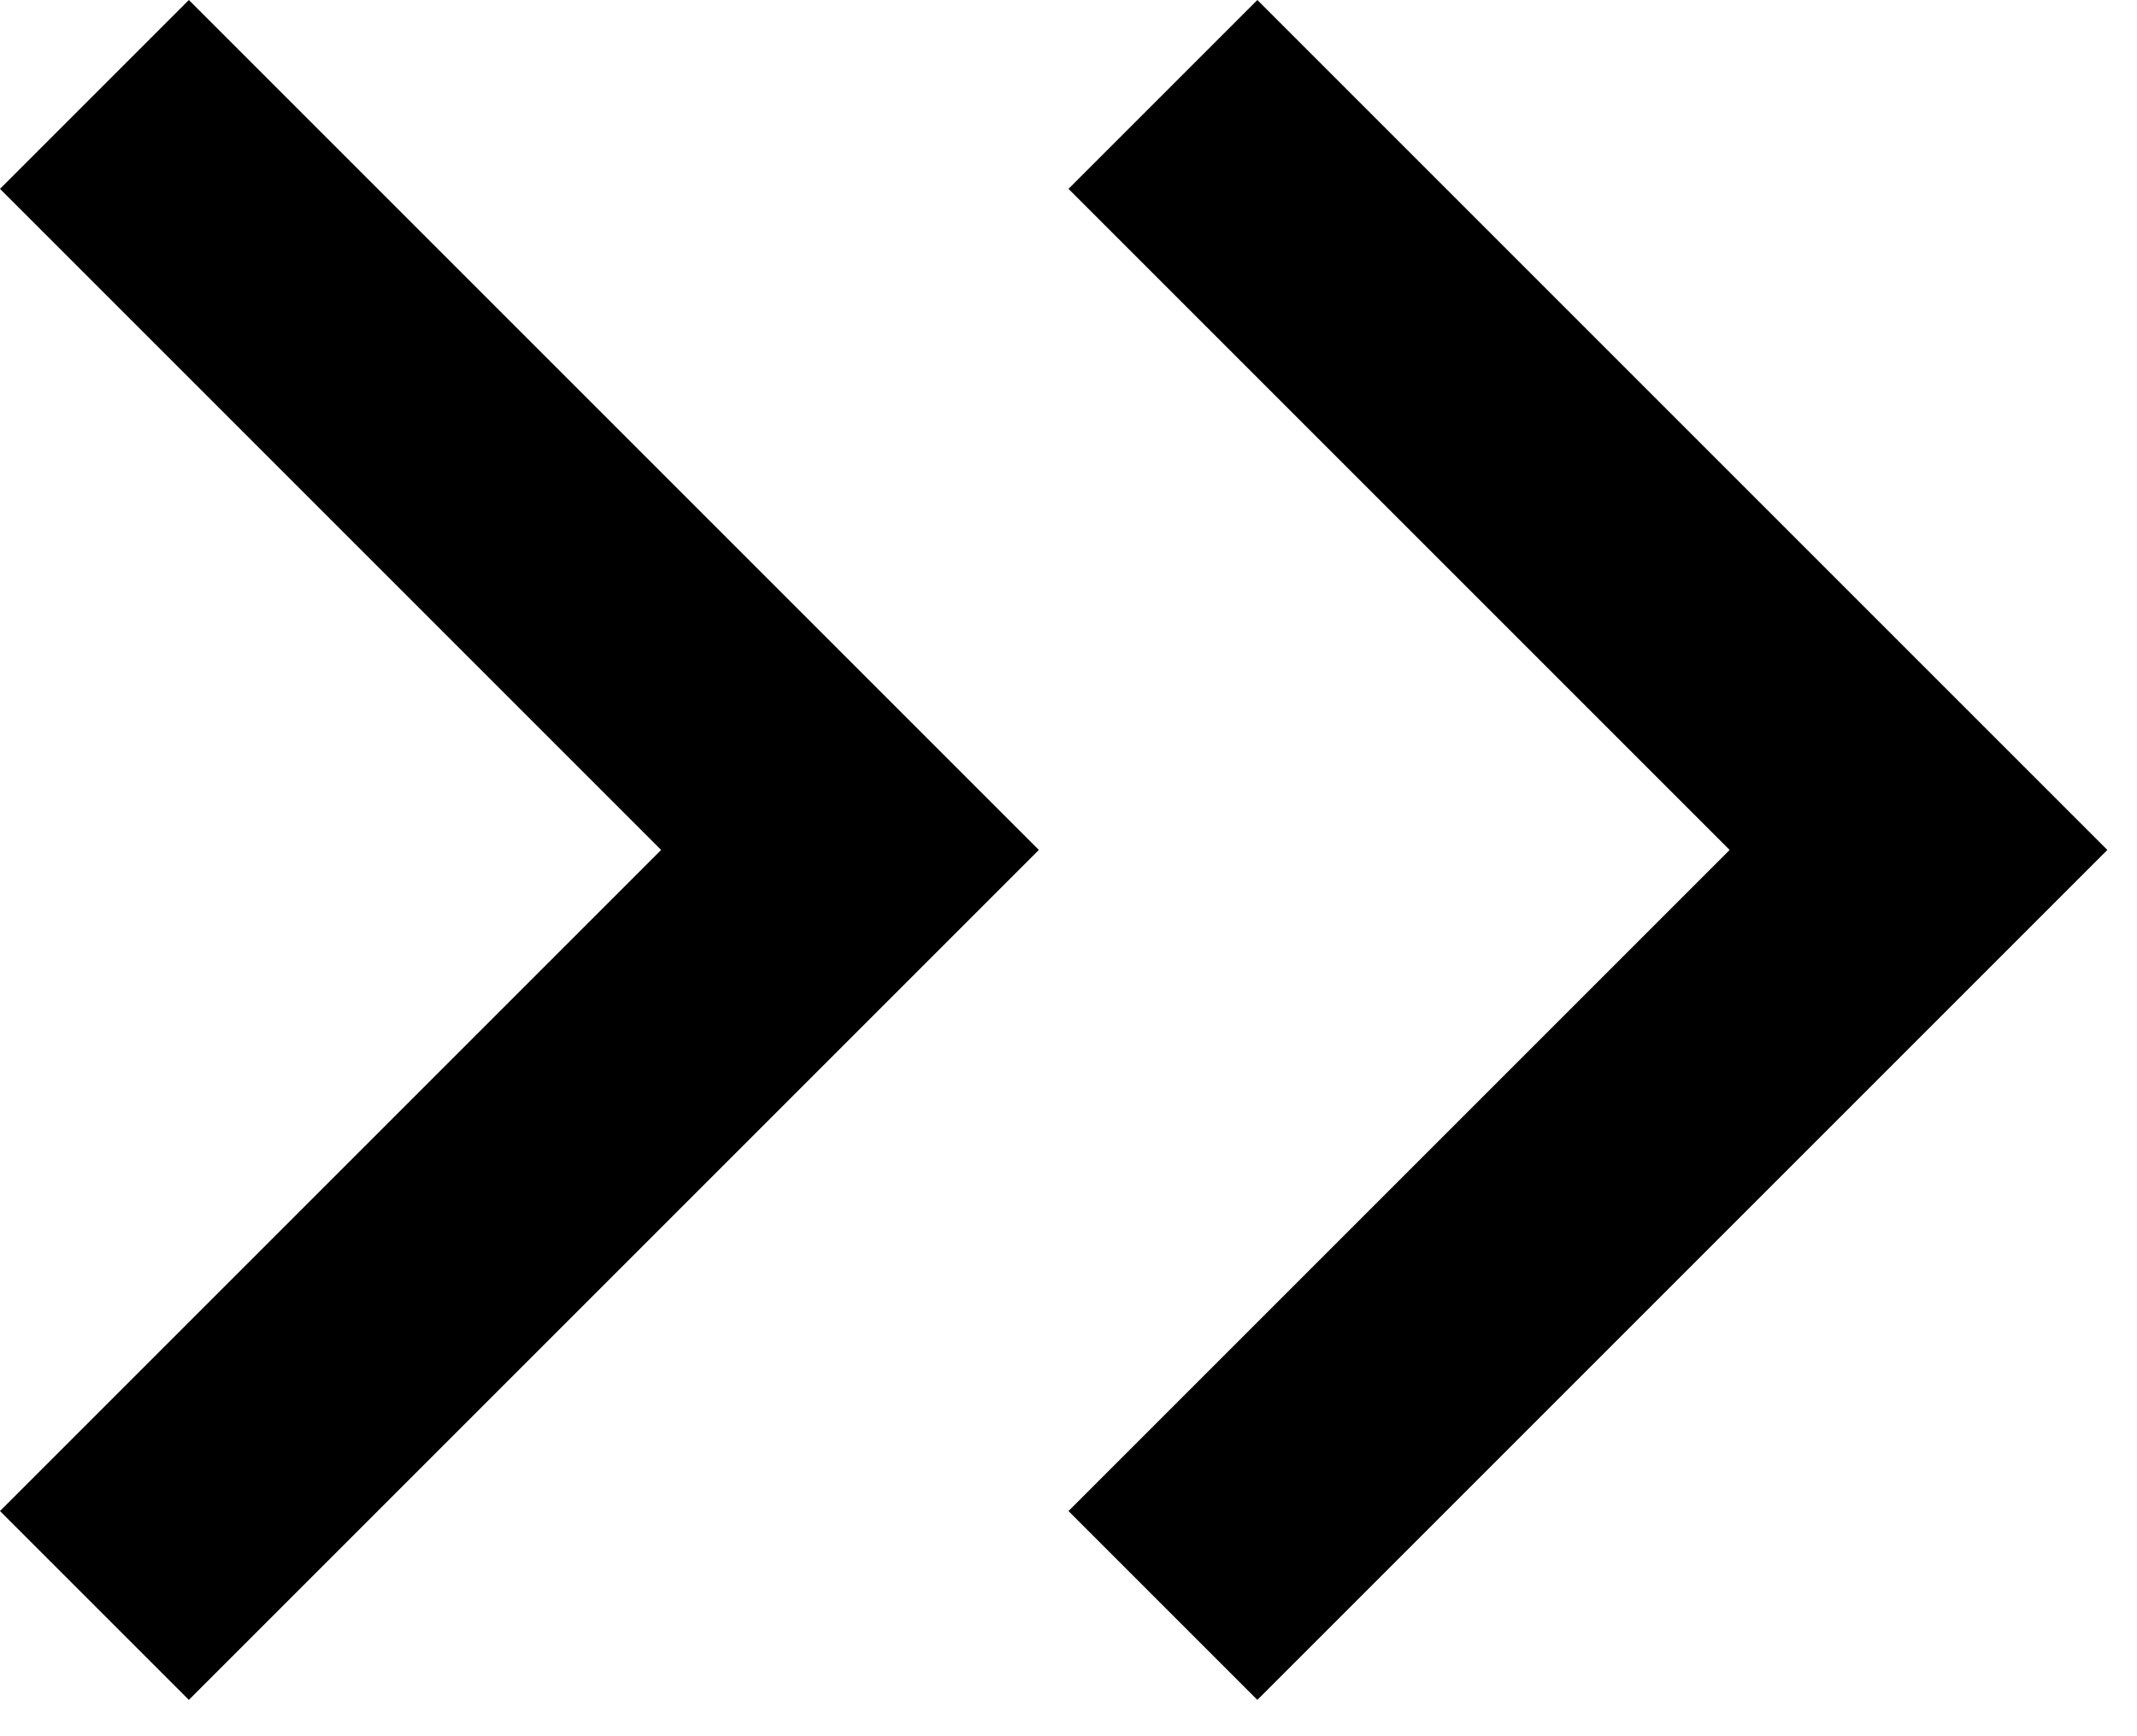 <svg width="16" height="13" viewBox="0 0 16 13" fill="none" xmlns="http://www.w3.org/2000/svg">
<path d="M4.95 6.364L0 1.414L1.414 0L7.778 6.364L1.414 12.728L0 11.314L4.95 6.364Z" fill="black"/>
<path d="M12.95 6.364L8 1.414L9.414 0L15.778 6.364L9.414 12.728L8 11.314L12.95 6.364Z" fill="black"/>
</svg>
